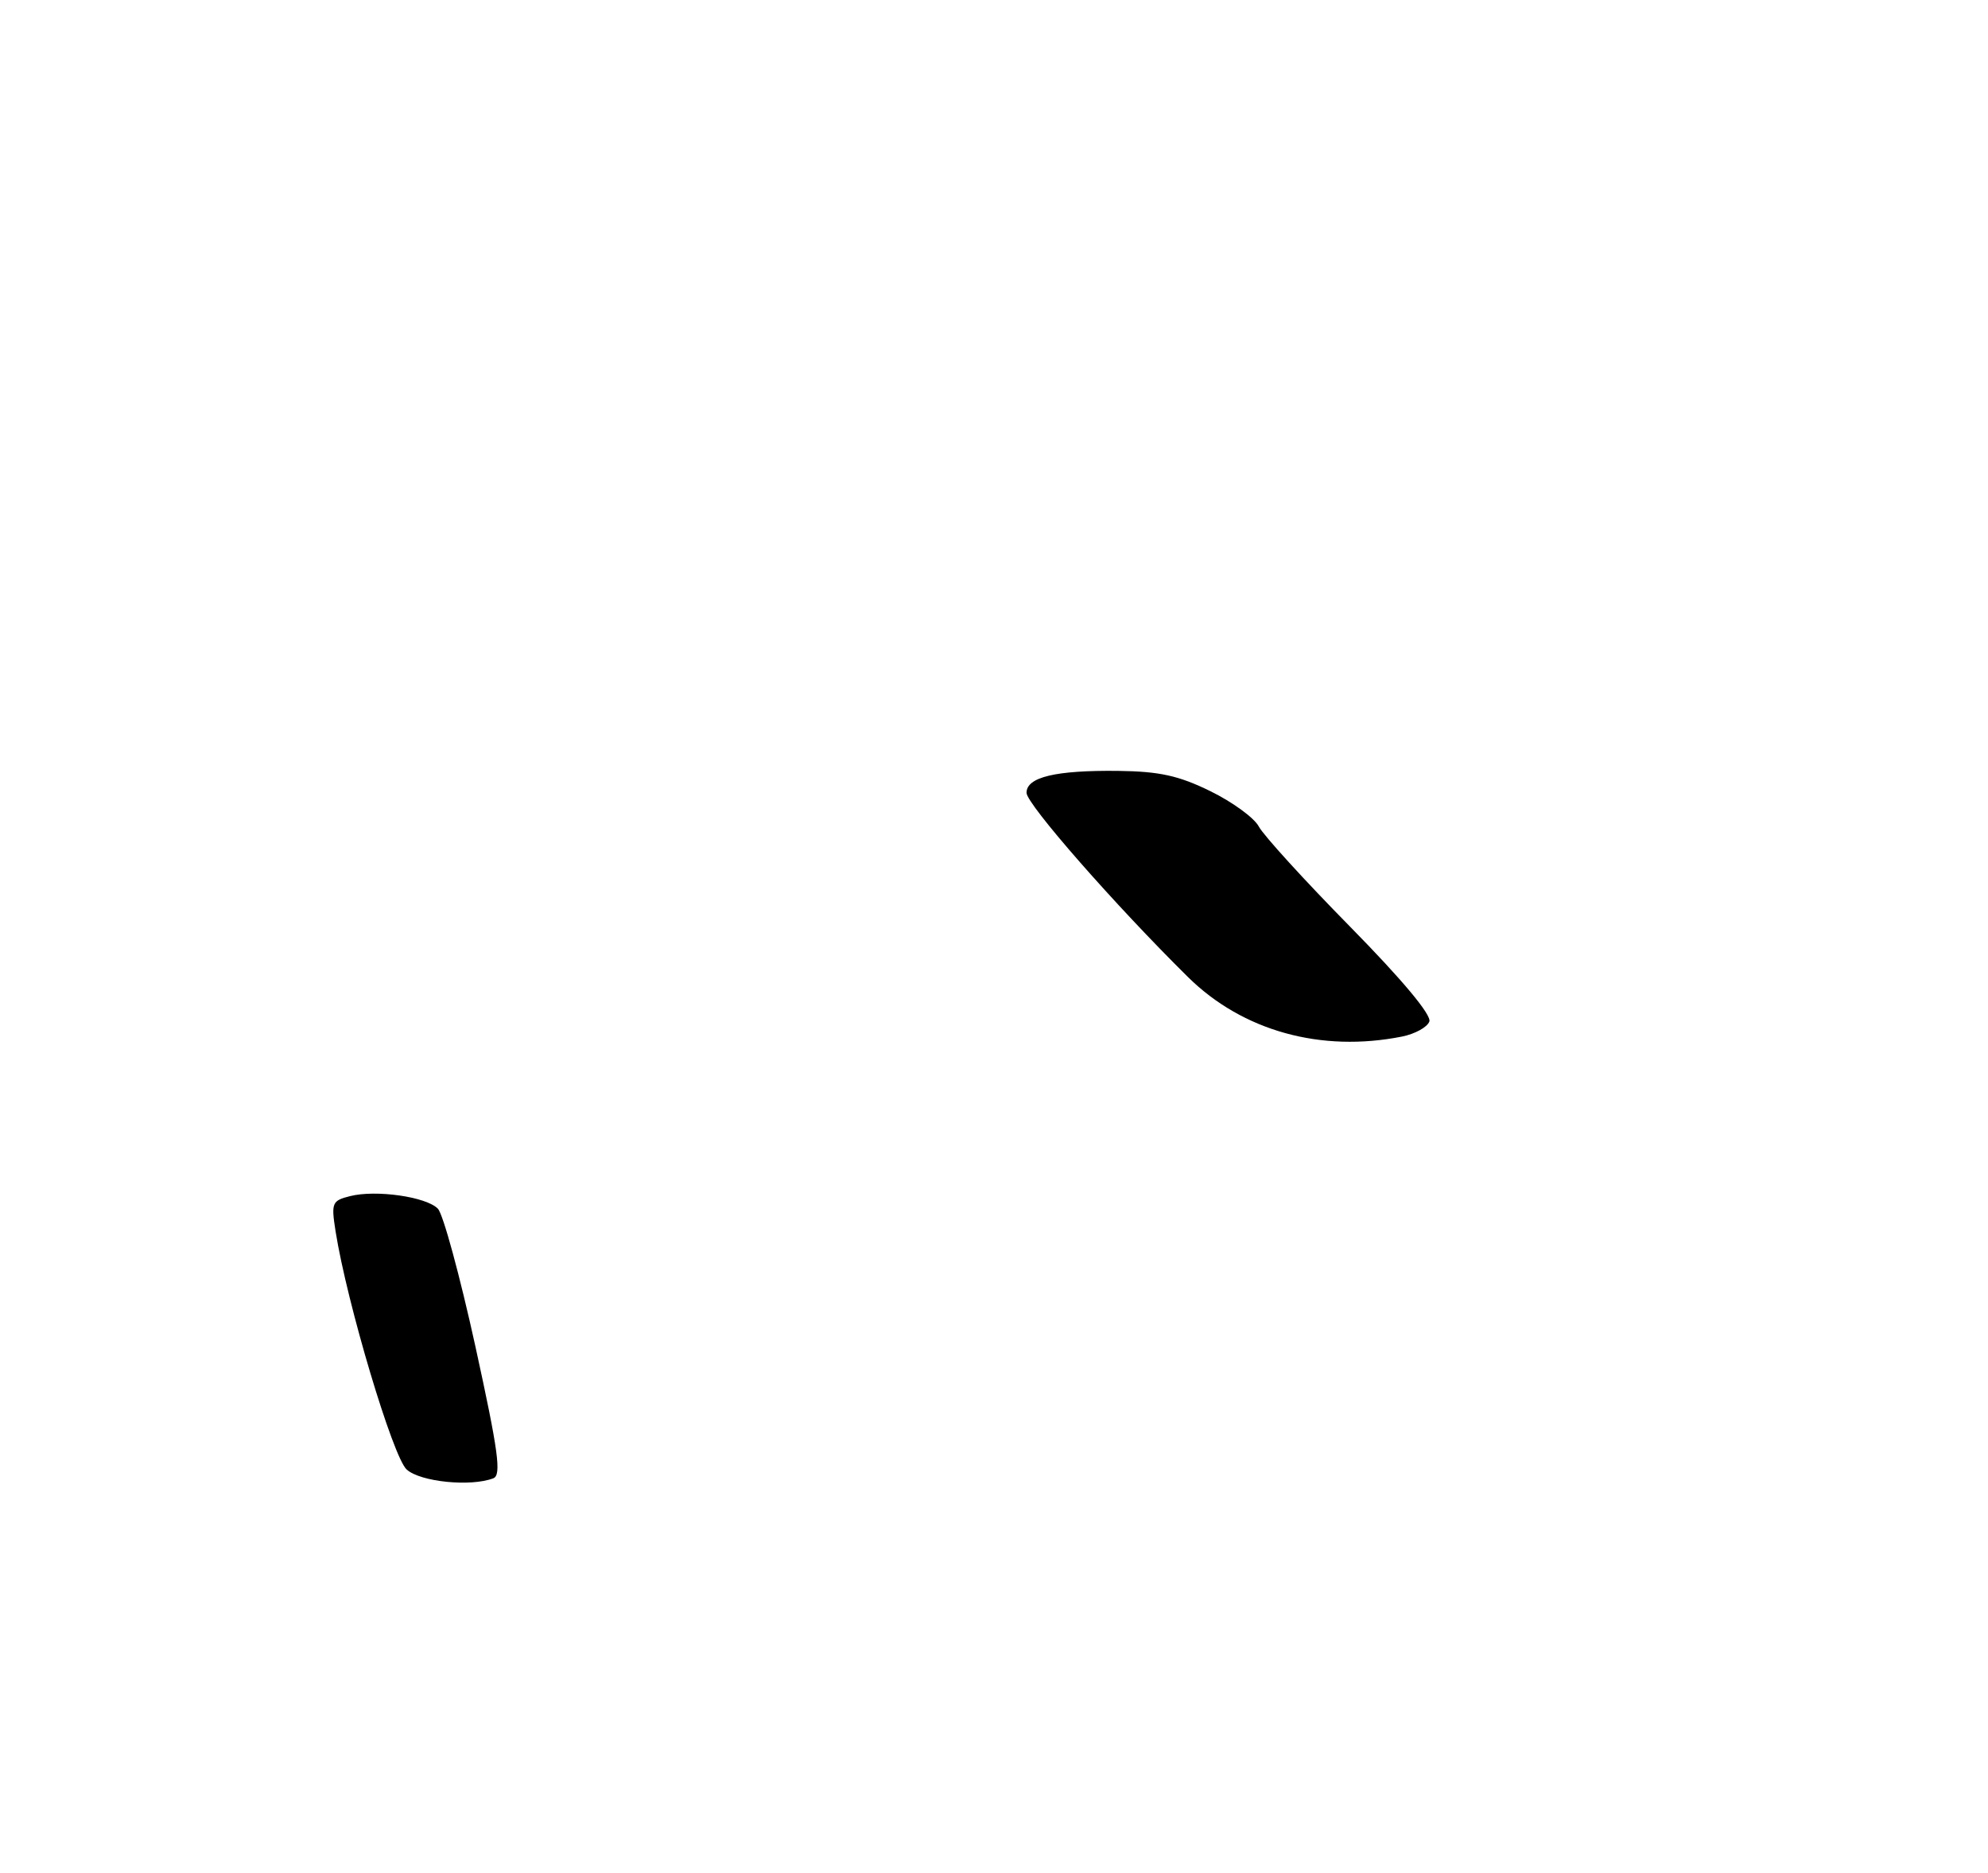 <?xml version="1.0" encoding="UTF-8" standalone="no"?>
<!DOCTYPE svg PUBLIC "-//W3C//DTD SVG 1.1//EN" "http://www.w3.org/Graphics/SVG/1.1/DTD/svg11.dtd" >
<svg xmlns="http://www.w3.org/2000/svg" xmlns:xlink="http://www.w3.org/1999/xlink" version="1.1" viewBox="0 0 275 259">
 <g >
 <path fill="currentColor"
d=" M 68.24 204.46 C 69.39 204.02 68.94 200.74 65.76 186.21 C 63.62 176.47 61.29 167.90 60.57 167.17 C 58.96 165.52 52.02 164.53 48.44 165.43 C 45.92 166.06 45.80 166.35 46.42 170.30 C 47.99 180.22 54.36 201.56 56.26 203.25 C 58.17 204.96 65.12 205.66 68.24 204.46 Z  M 193.96 143.36 C 195.73 143.00 197.42 142.08 197.72 141.29 C 198.06 140.40 193.99 135.52 186.77 128.18 C 180.45 121.76 174.77 115.52 174.14 114.33 C 173.52 113.13 170.50 110.93 167.44 109.43 C 163.04 107.27 160.37 106.69 154.69 106.62 C 146.01 106.52 142.00 107.48 142.00 109.65 C 142.00 111.21 154.25 125.18 164.35 135.15 C 171.90 142.59 182.75 145.60 193.96 143.36 Z "/>
</g>
</svg>